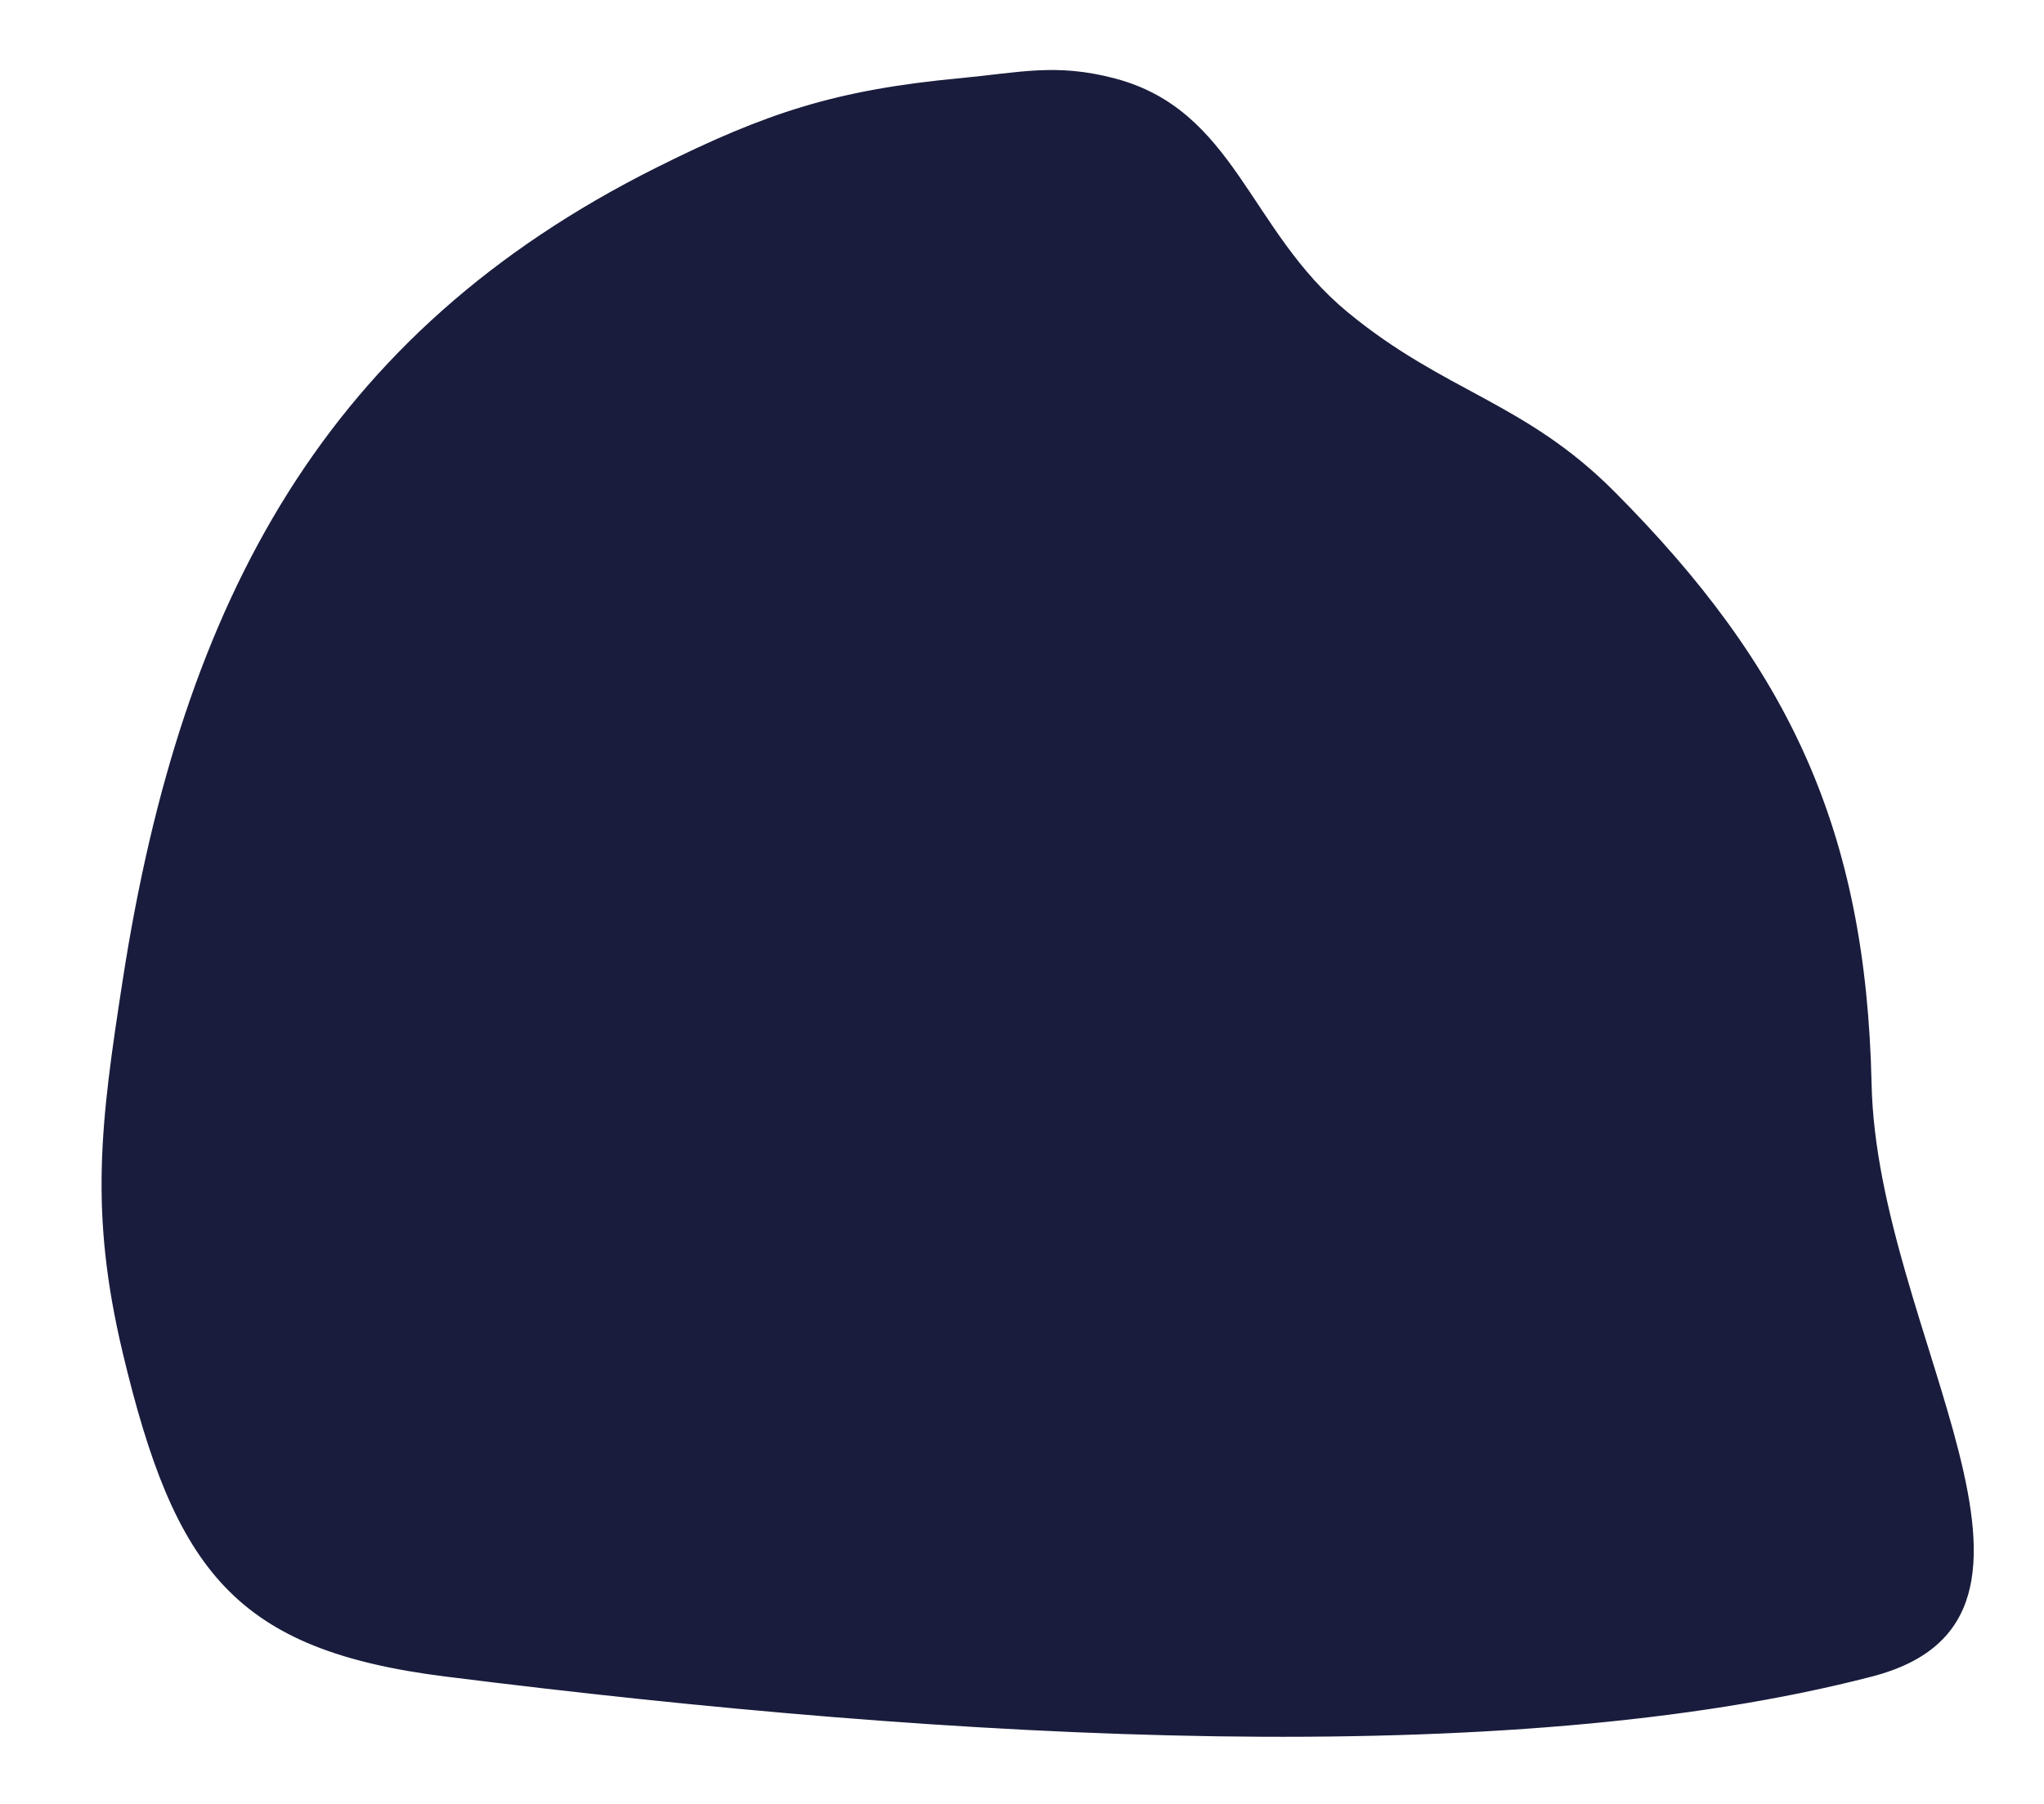<svg width="324" height="286" viewBox="0 0 324 286" fill="none" xmlns="http://www.w3.org/2000/svg">
<g filter="url(#filter0_d_277_1206)">
<path d="M88.922 21.523C106.6 12.665 117.674 9.141 137.134 7.301C146.656 6.402 152.325 4.889 161.611 7.301C180.922 12.319 182.971 31.486 198.697 44.434C214.148 57.155 226.769 58.605 240.976 72.876C268.602 100.627 280.89 126.456 281.771 166.893C282.63 206.358 317.779 251.567 281.771 260.91C223.918 275.921 137.134 271.181 55.544 260.91C22.233 256.716 12.619 244.186 4.365 209.556C-0.98 187.127 0.827 173.133 4.365 150.302C13.75 89.751 36.786 47.645 88.922 21.523Z" fill="#191C3C"/>
<path d="M88.922 21.523C106.6 12.665 117.674 9.141 137.134 7.301C146.656 6.402 152.325 4.889 161.611 7.301C180.922 12.319 182.971 31.486 198.697 44.434C214.148 57.155 226.769 58.605 240.976 72.876C268.602 100.627 280.89 126.456 281.771 166.893C282.63 206.358 317.779 251.567 281.771 260.91C223.918 275.921 137.134 271.181 55.544 260.91C22.233 256.716 12.619 244.186 4.365 209.556C-0.98 187.127 0.827 173.133 4.365 150.302C13.75 89.751 36.786 47.645 88.922 21.523Z" stroke="white" stroke-width="0.2" stroke-linecap="round"/>
</g>
<defs>
<filter id="filter0_d_277_1206" x="0.898" y="0.9" width="322.168" height="284.672" filterUnits="userSpaceOnUse" color-interpolation-filters="sRGB">
<feFlood flood-opacity="0" result="BackgroundImageFix"/>
<feColorMatrix in="SourceAlpha" type="matrix" values="0 0 0 0 0 0 0 0 0 0 0 0 0 0 0 0 0 0 127 0" result="hardAlpha"/>
<feOffset dx="15" dy="5"/>
<feGaussianBlur stdDeviation="5"/>
<feComposite in2="hardAlpha" operator="out"/>
<feColorMatrix type="matrix" values="0 0 0 0 0 0 0 0 0 0 0 0 0 0 0 0 0 0 0.25 0"/>
<feBlend mode="normal" in2="BackgroundImageFix" result="effect1_dropShadow_277_1206"/>
<feBlend mode="normal" in="SourceGraphic" in2="effect1_dropShadow_277_1206" result="shape"/>
</filter>
</defs>
</svg>
